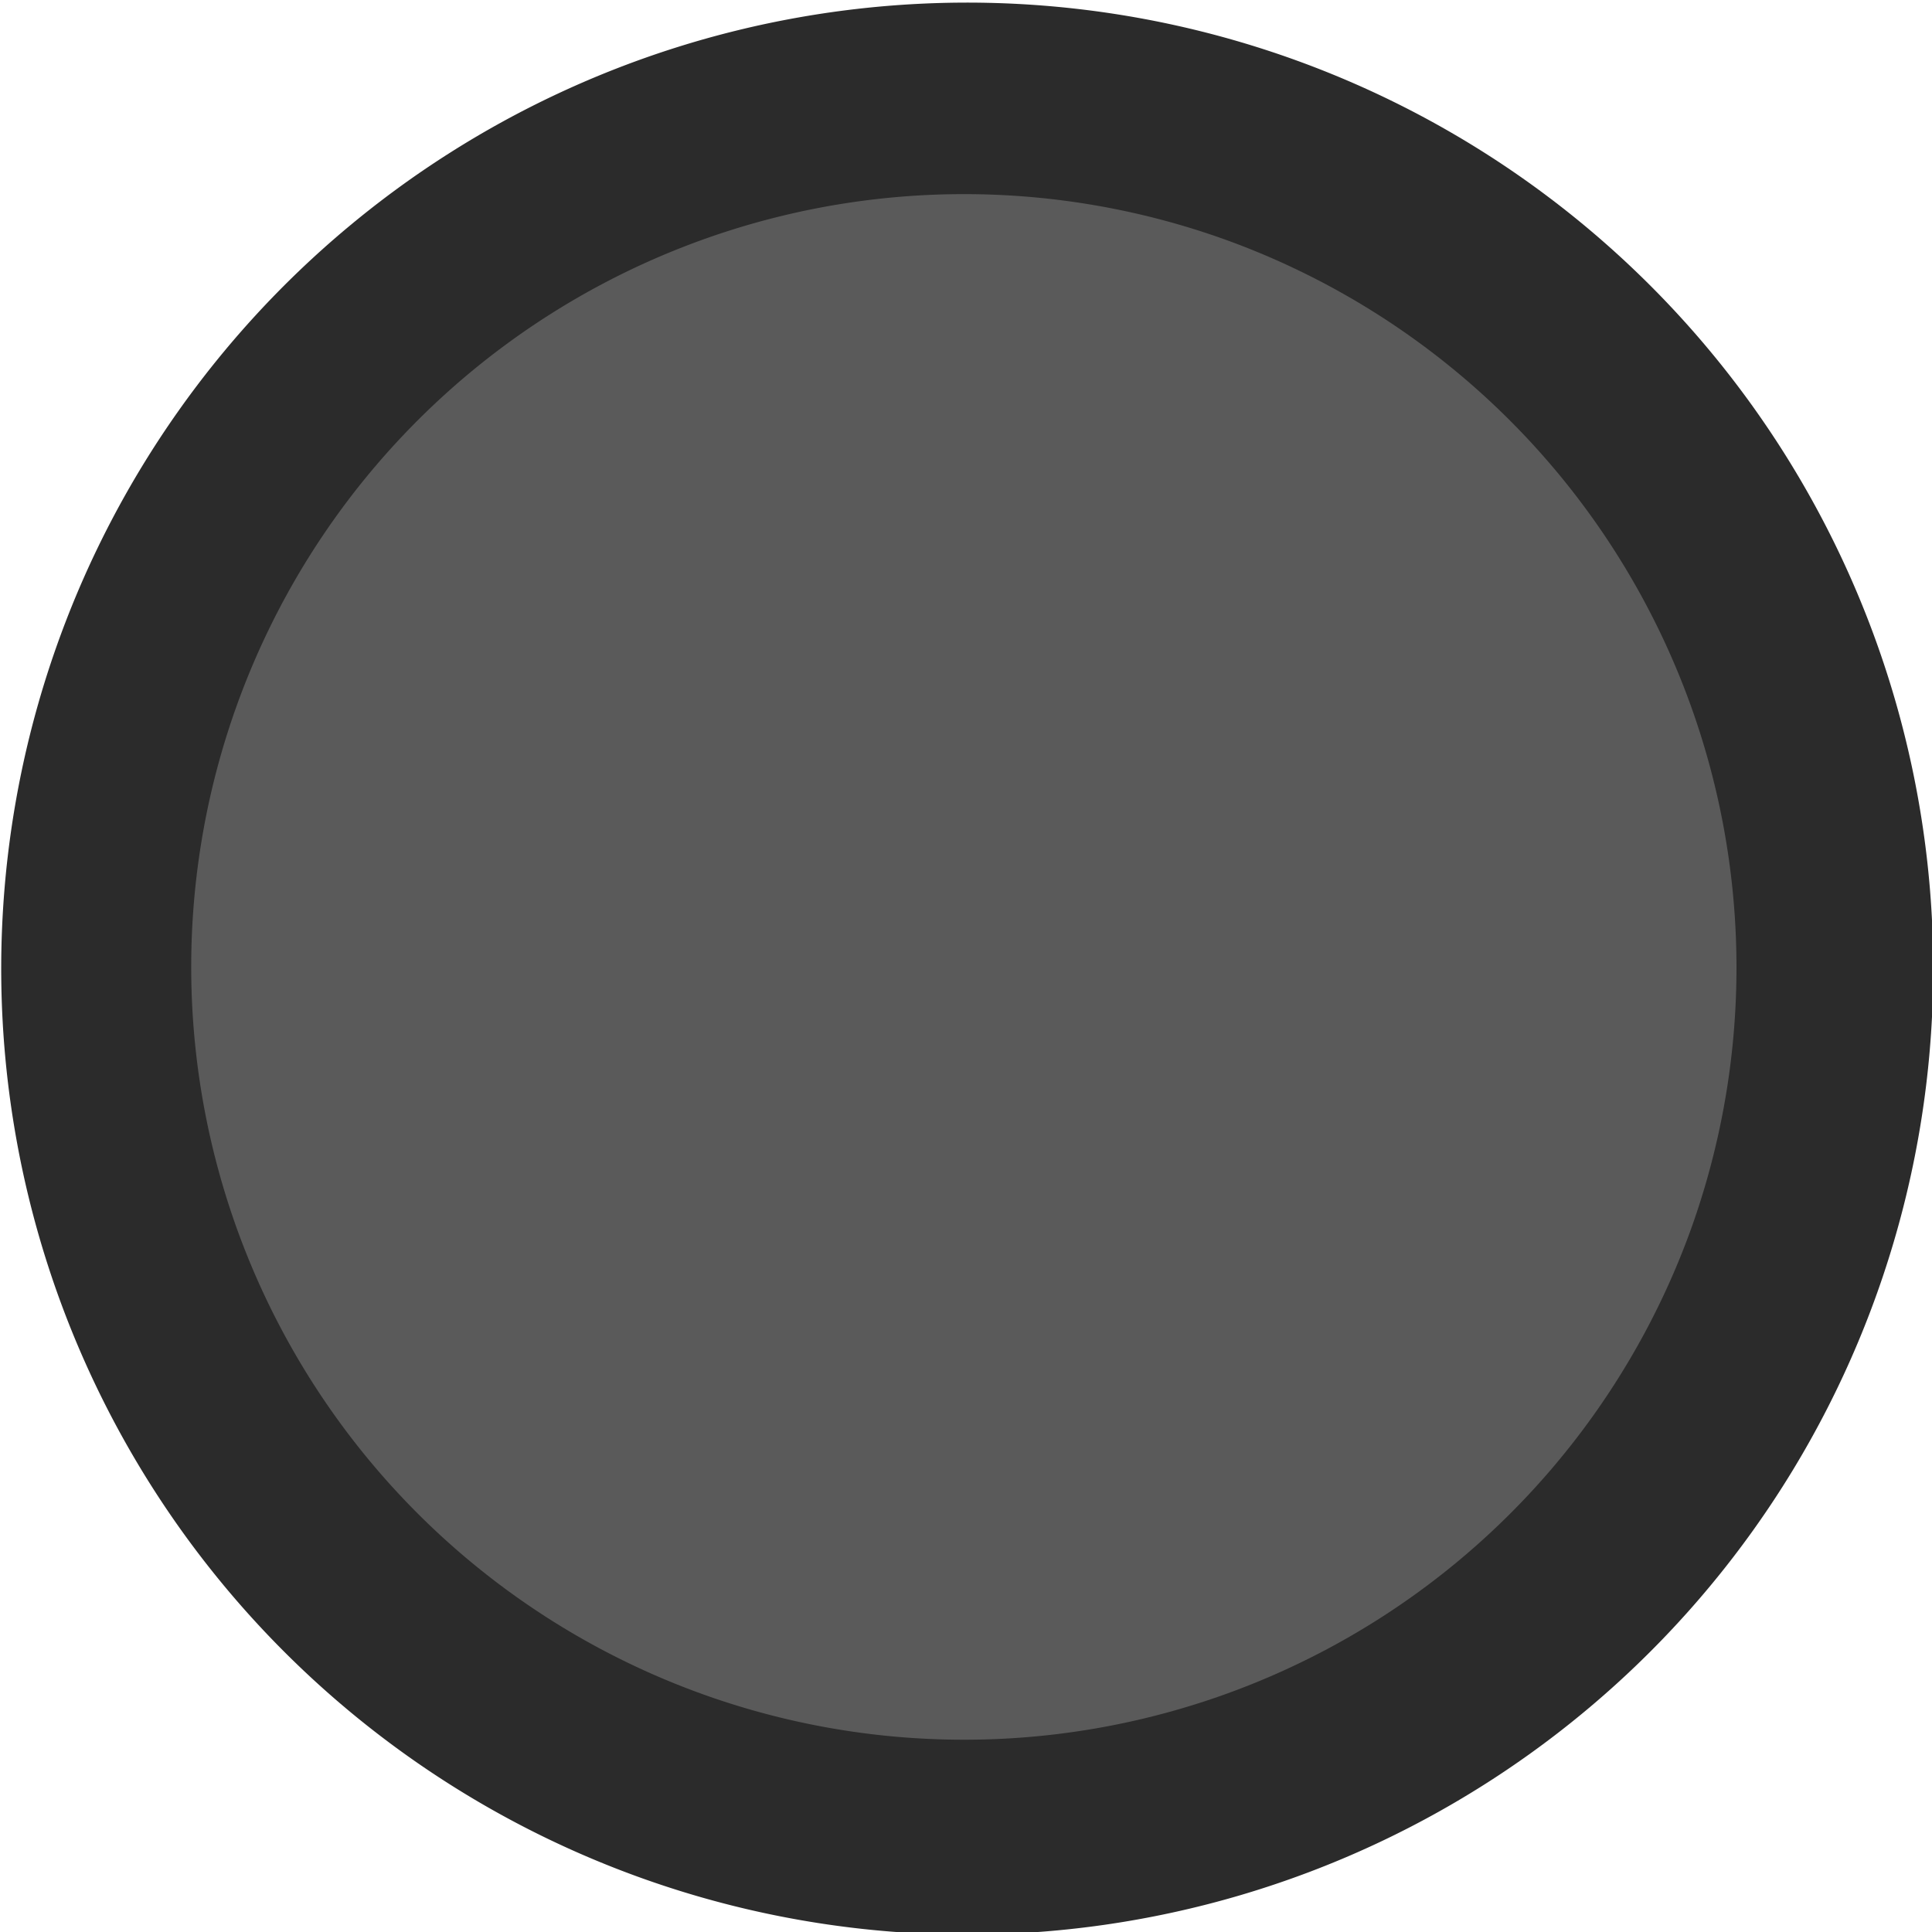 <svg id="svg64581" xmlns="http://www.w3.org/2000/svg" width="32" height="32" viewBox="0 0 32 32">
  <title>LEDBezelLG</title>
  <g id="layer1">
    <path id="path9729" d="M1,10.53A16,16,0,1,0,21.47,1,16,16,0,0,0,1,10.53" style="fill: #2b2b2b"/>
    <path id="path64013" d="M20.38,4A12.8,12.8,0,1,0,28,20.38,12.82,12.82,0,0,0,20.38,4" style="fill: #5a5a5a"/>
  </g>
</svg>

